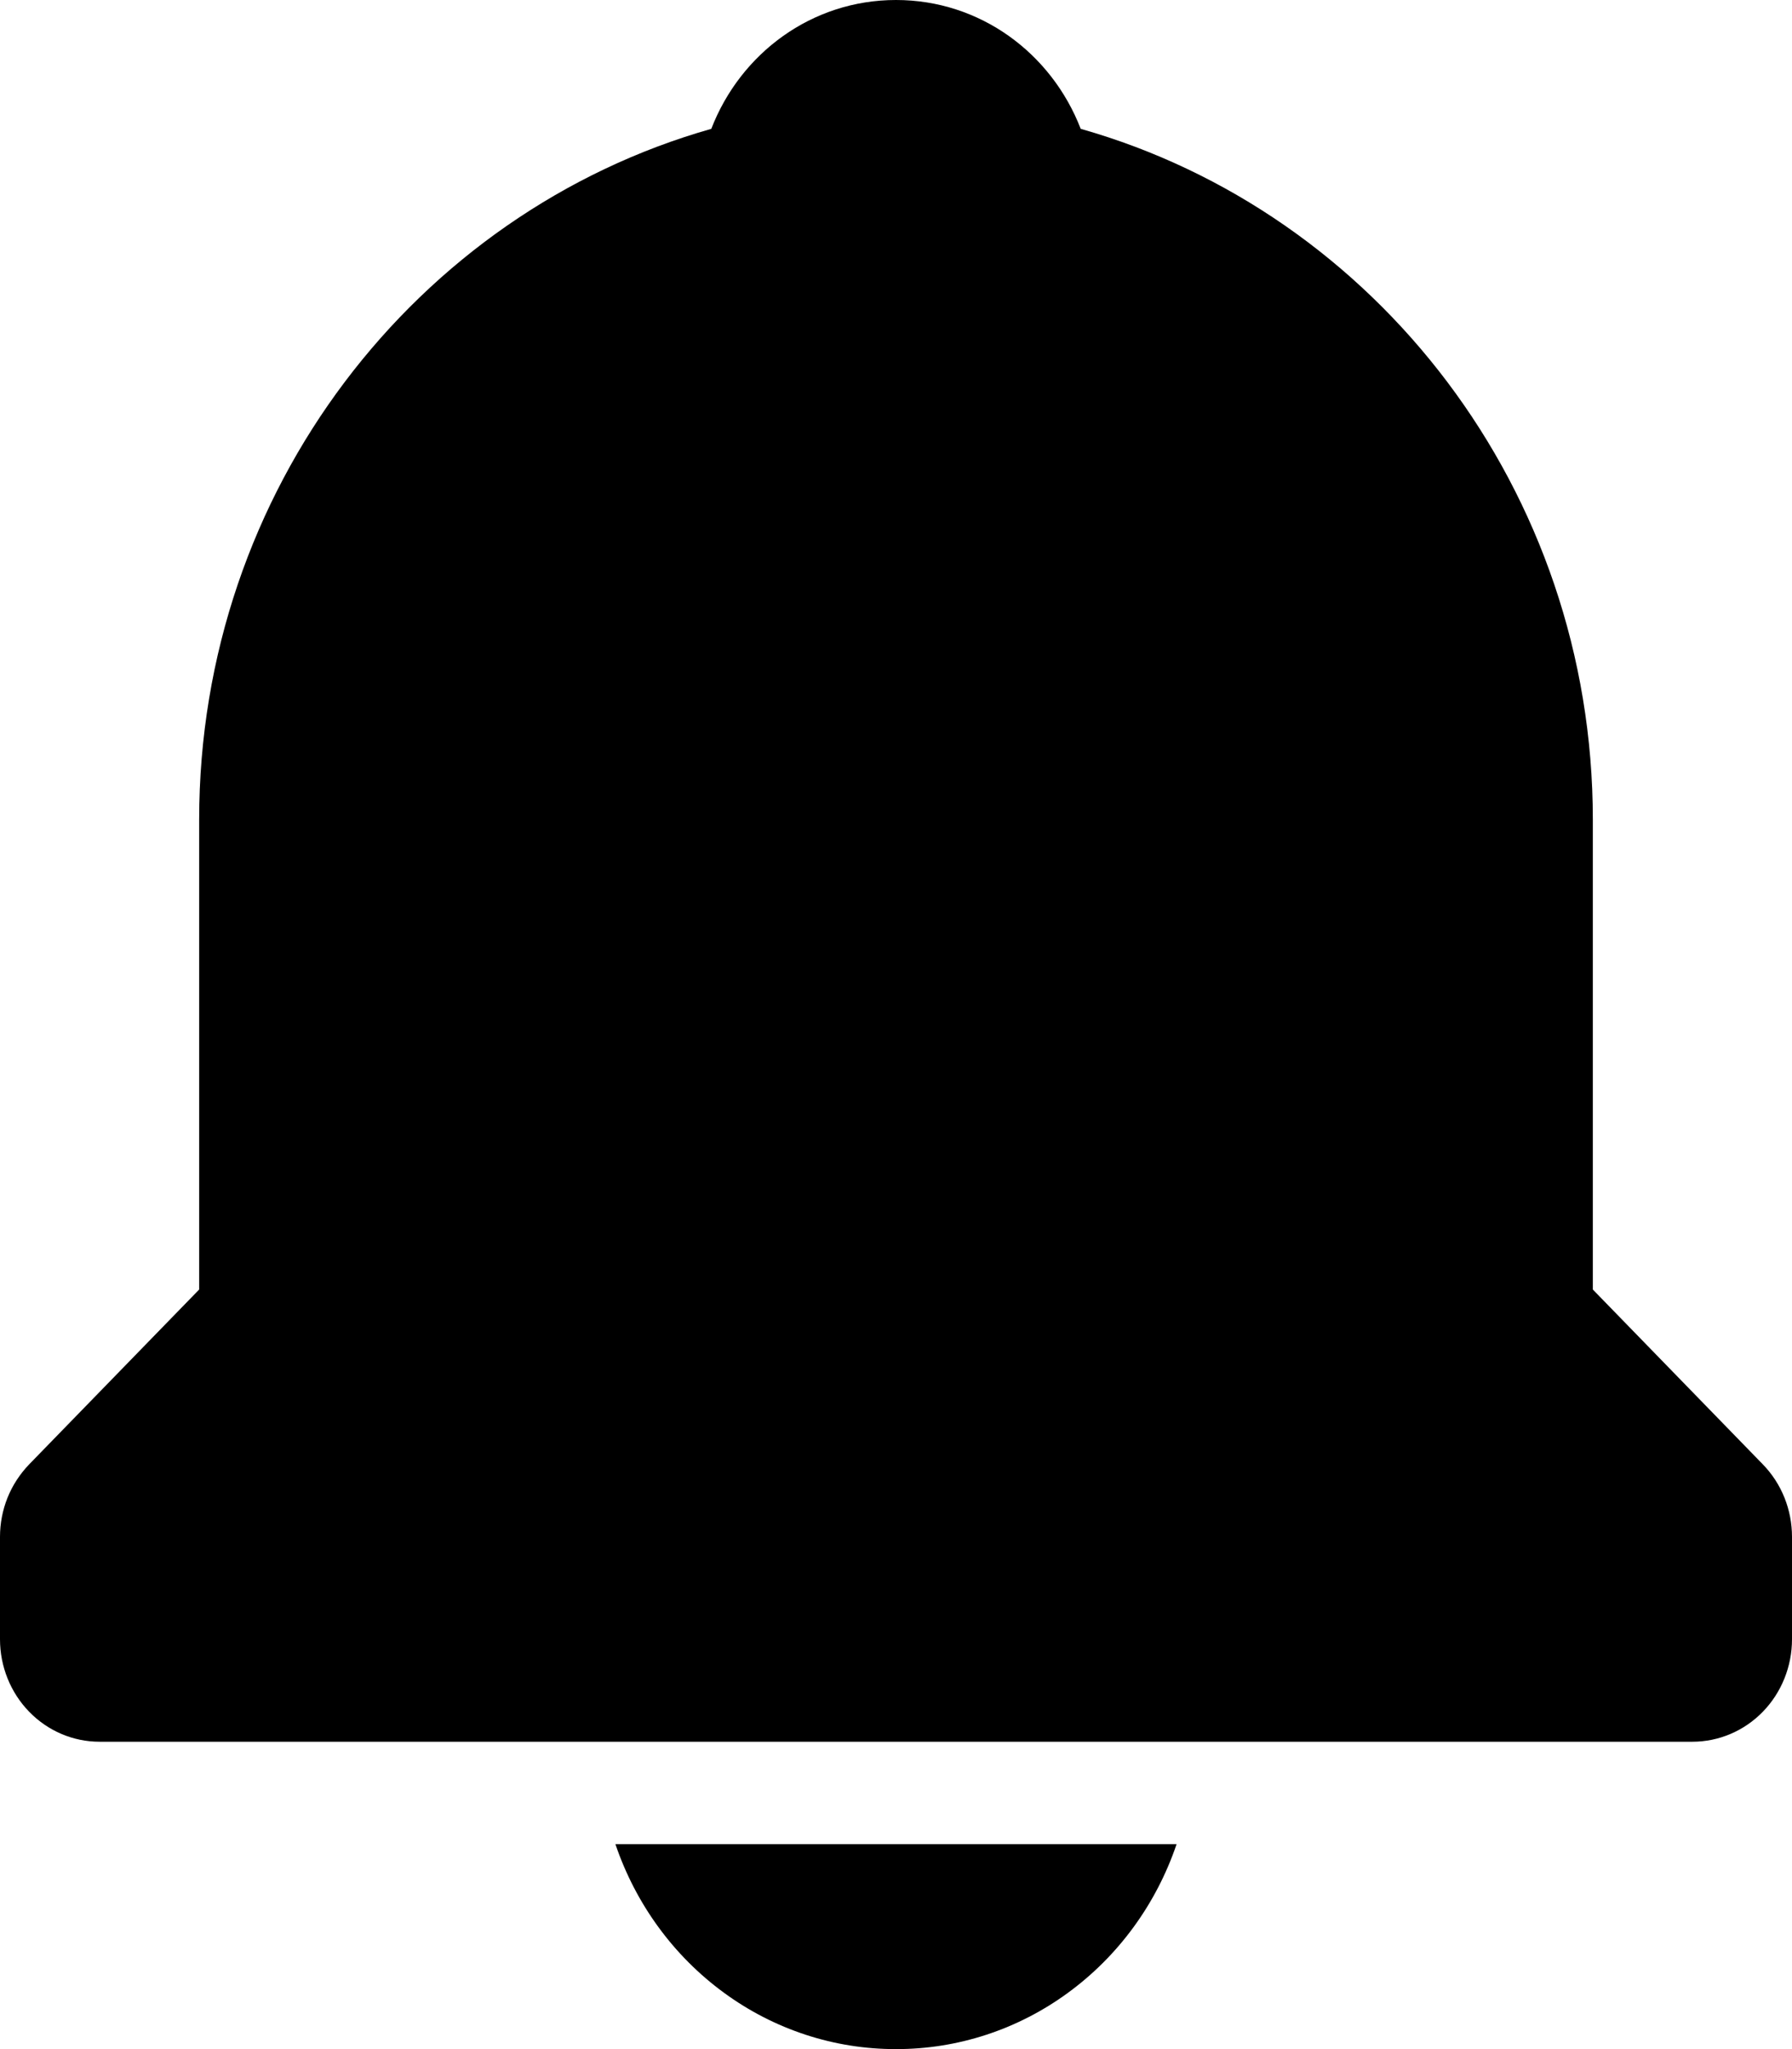 <svg width="14" height="16" viewBox="0 0 14 16" fill="none" xmlns="http://www.w3.org/2000/svg">
<path d="M7 16C7.482 16.001 7.952 15.847 8.344 15.56C8.737 15.273 9.033 14.868 9.192 14.4H4.808C4.967 14.868 5.263 15.273 5.656 15.56C6.048 15.847 6.518 16.001 7 16ZM12.444 10.069V6.4C12.444 3.826 10.745 1.658 8.443 1.006C8.215 0.416 7.658 0 7 0C6.342 0 5.785 0.416 5.557 1.006C3.255 1.659 1.556 3.826 1.556 6.4V10.069L0.228 11.434C0.156 11.509 0.098 11.597 0.059 11.694C0.02 11.791 -0 11.895 8.14857e-07 12V12.8C8.14857e-07 13.012 0.082 13.216 0.228 13.366C0.374 13.516 0.571 13.6 0.778 13.6H13.222C13.428 13.6 13.626 13.516 13.772 13.366C13.918 13.216 14 13.012 14 12.8V12C14 11.895 13.98 11.791 13.941 11.694C13.902 11.597 13.845 11.509 13.772 11.434L12.444 10.069Z" fill="black"/>
</svg>
